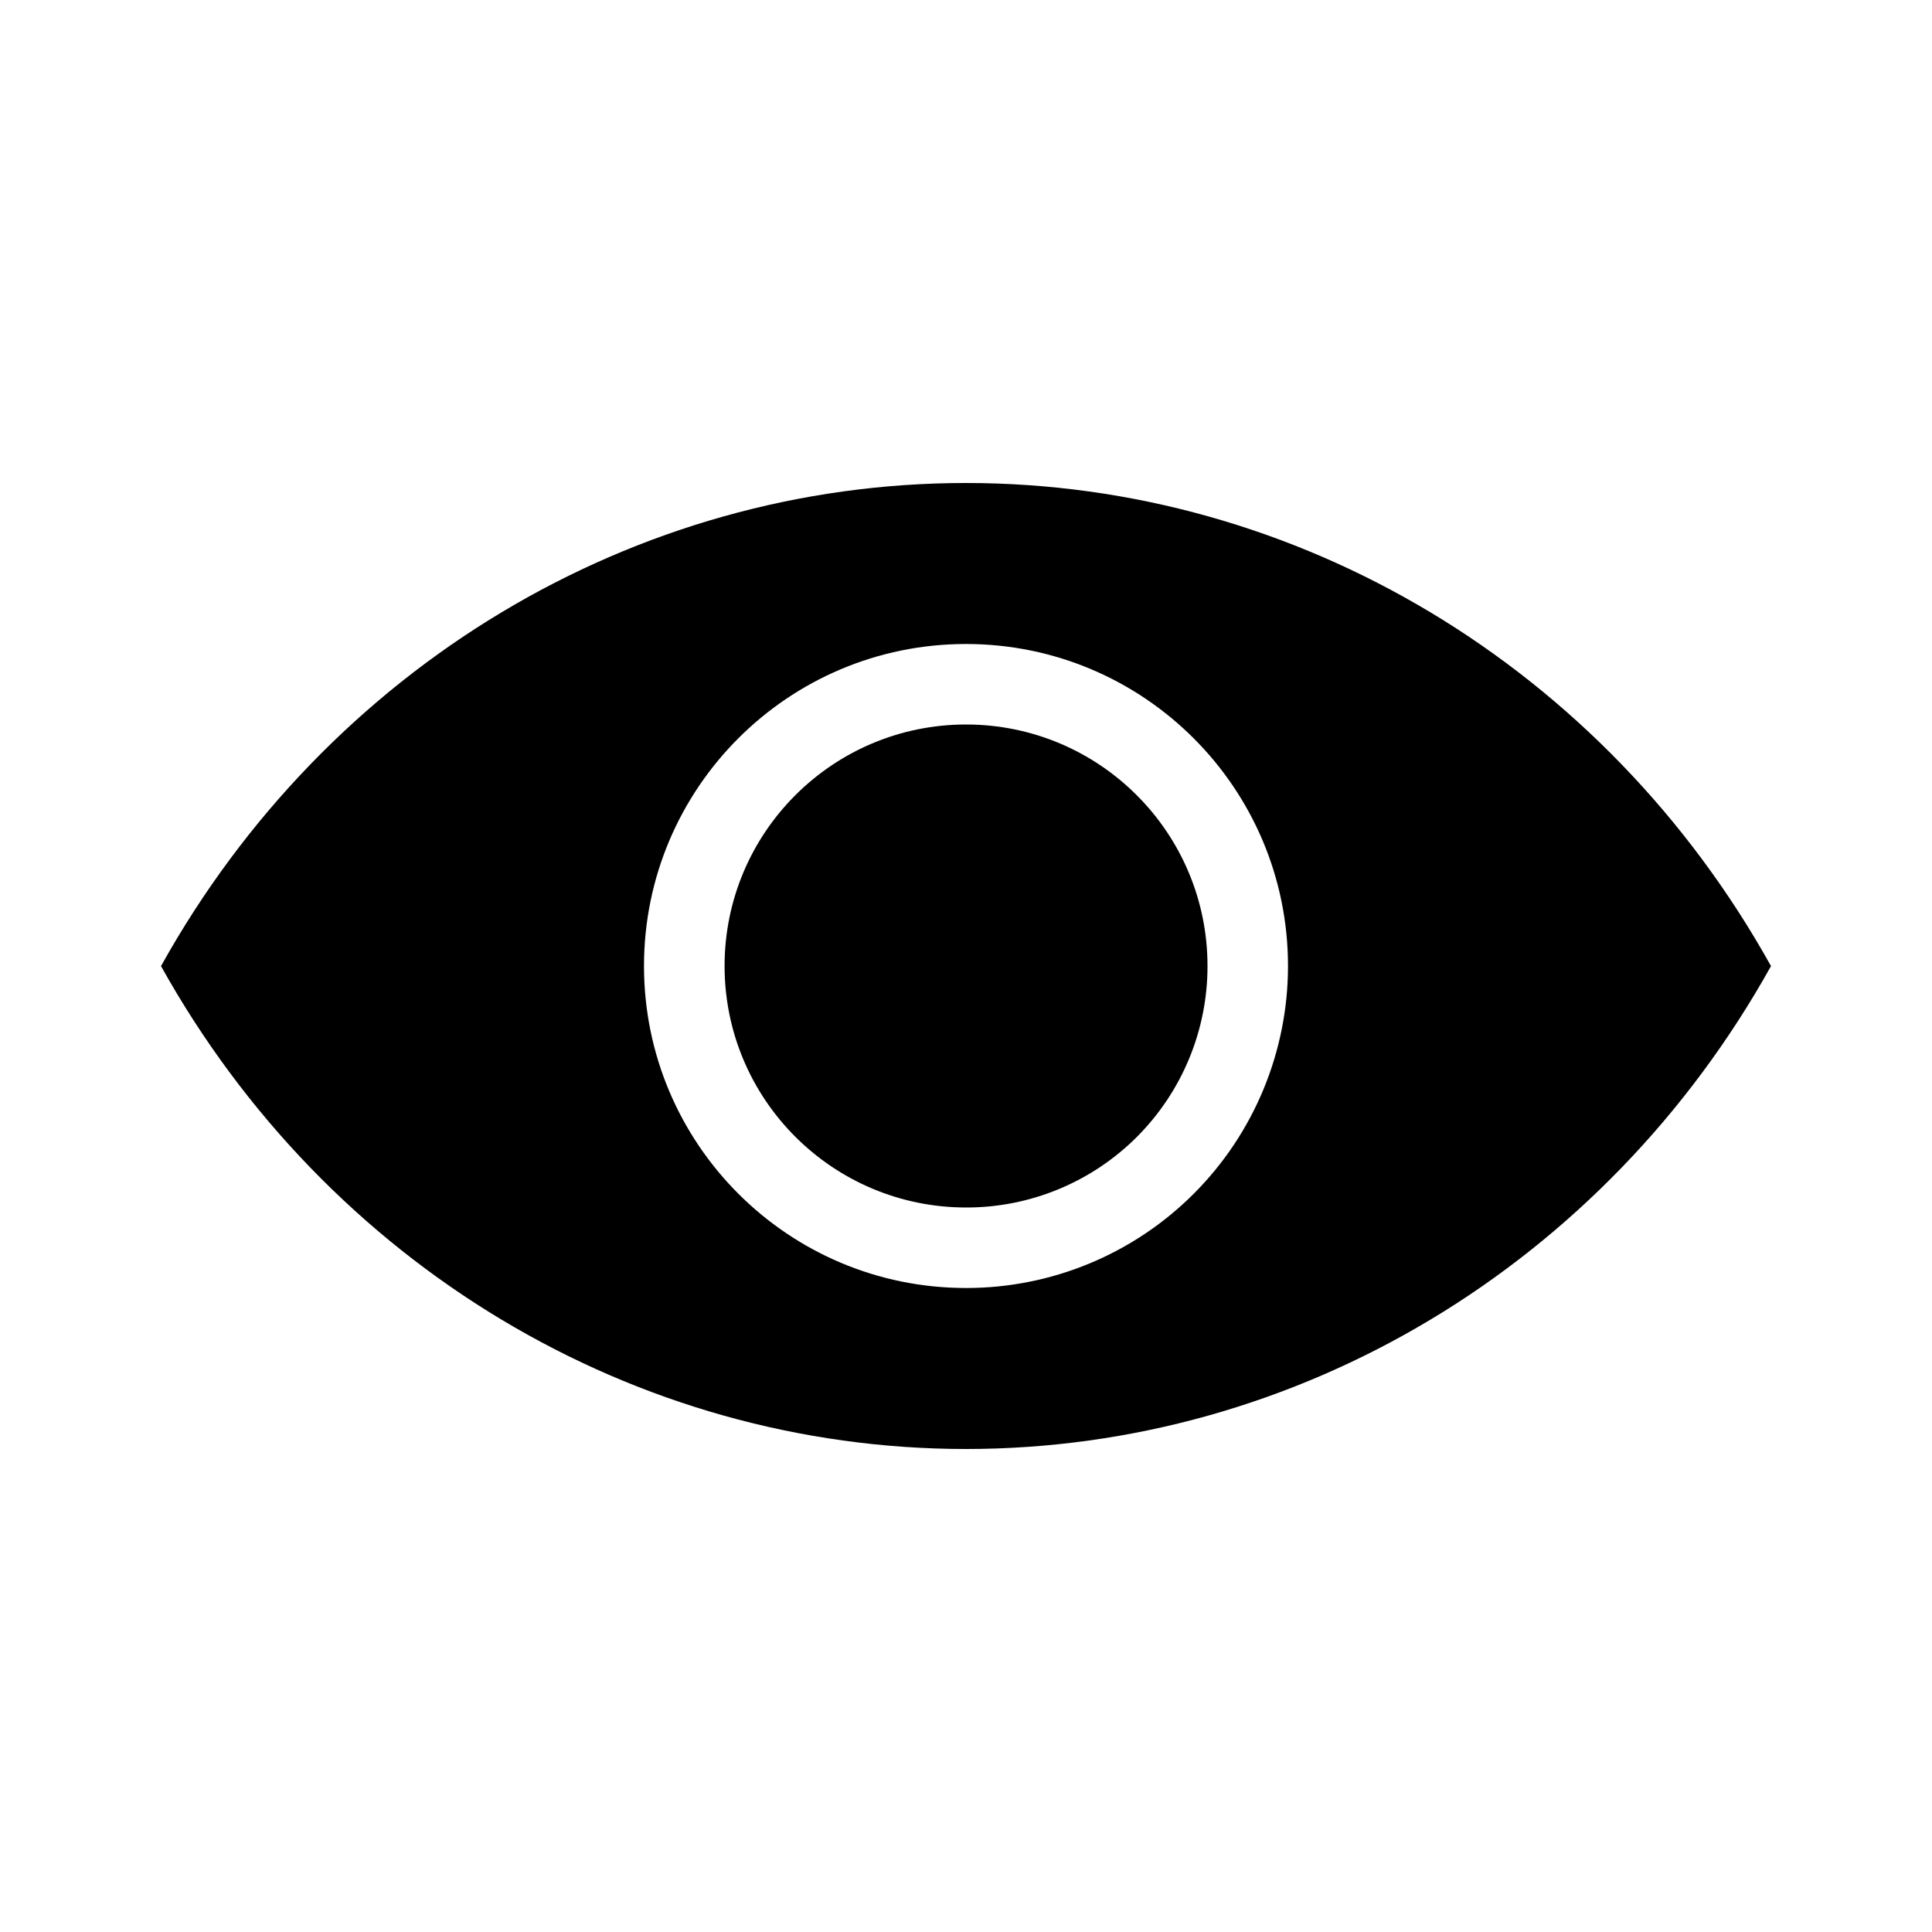 <svg height="24" viewBox="0 0 24 24" width="24" xmlns="http://www.w3.org/2000/svg"><path d="m12 6c4.122-.001 7.932 2.286 10 6.001-2.069 3.714-5.879 5.999-10 5.999-4.121 0-7.931-2.285-10-5.999 2.068-3.715 5.878-6.002 10-6.001zm0 2c-2.209 0-4 1.791-4 4 0 2.209 1.791 4 4 4 1.061.001 2.079-.42 2.829-1.171.75-.75 1.171-1.768 1.171-2.829 0-2.209-1.791-4-4-4zm0 1c1.657 0 3 1.343 3 3.0.001.797-.315 1.56-.877 2.123-.562.562-1.325.878-2.12.877-1.659 0-3.002-1.343-3.002-3 0-1.657 1.343-3 3-3z" fill-rule="evenodd"/></svg>